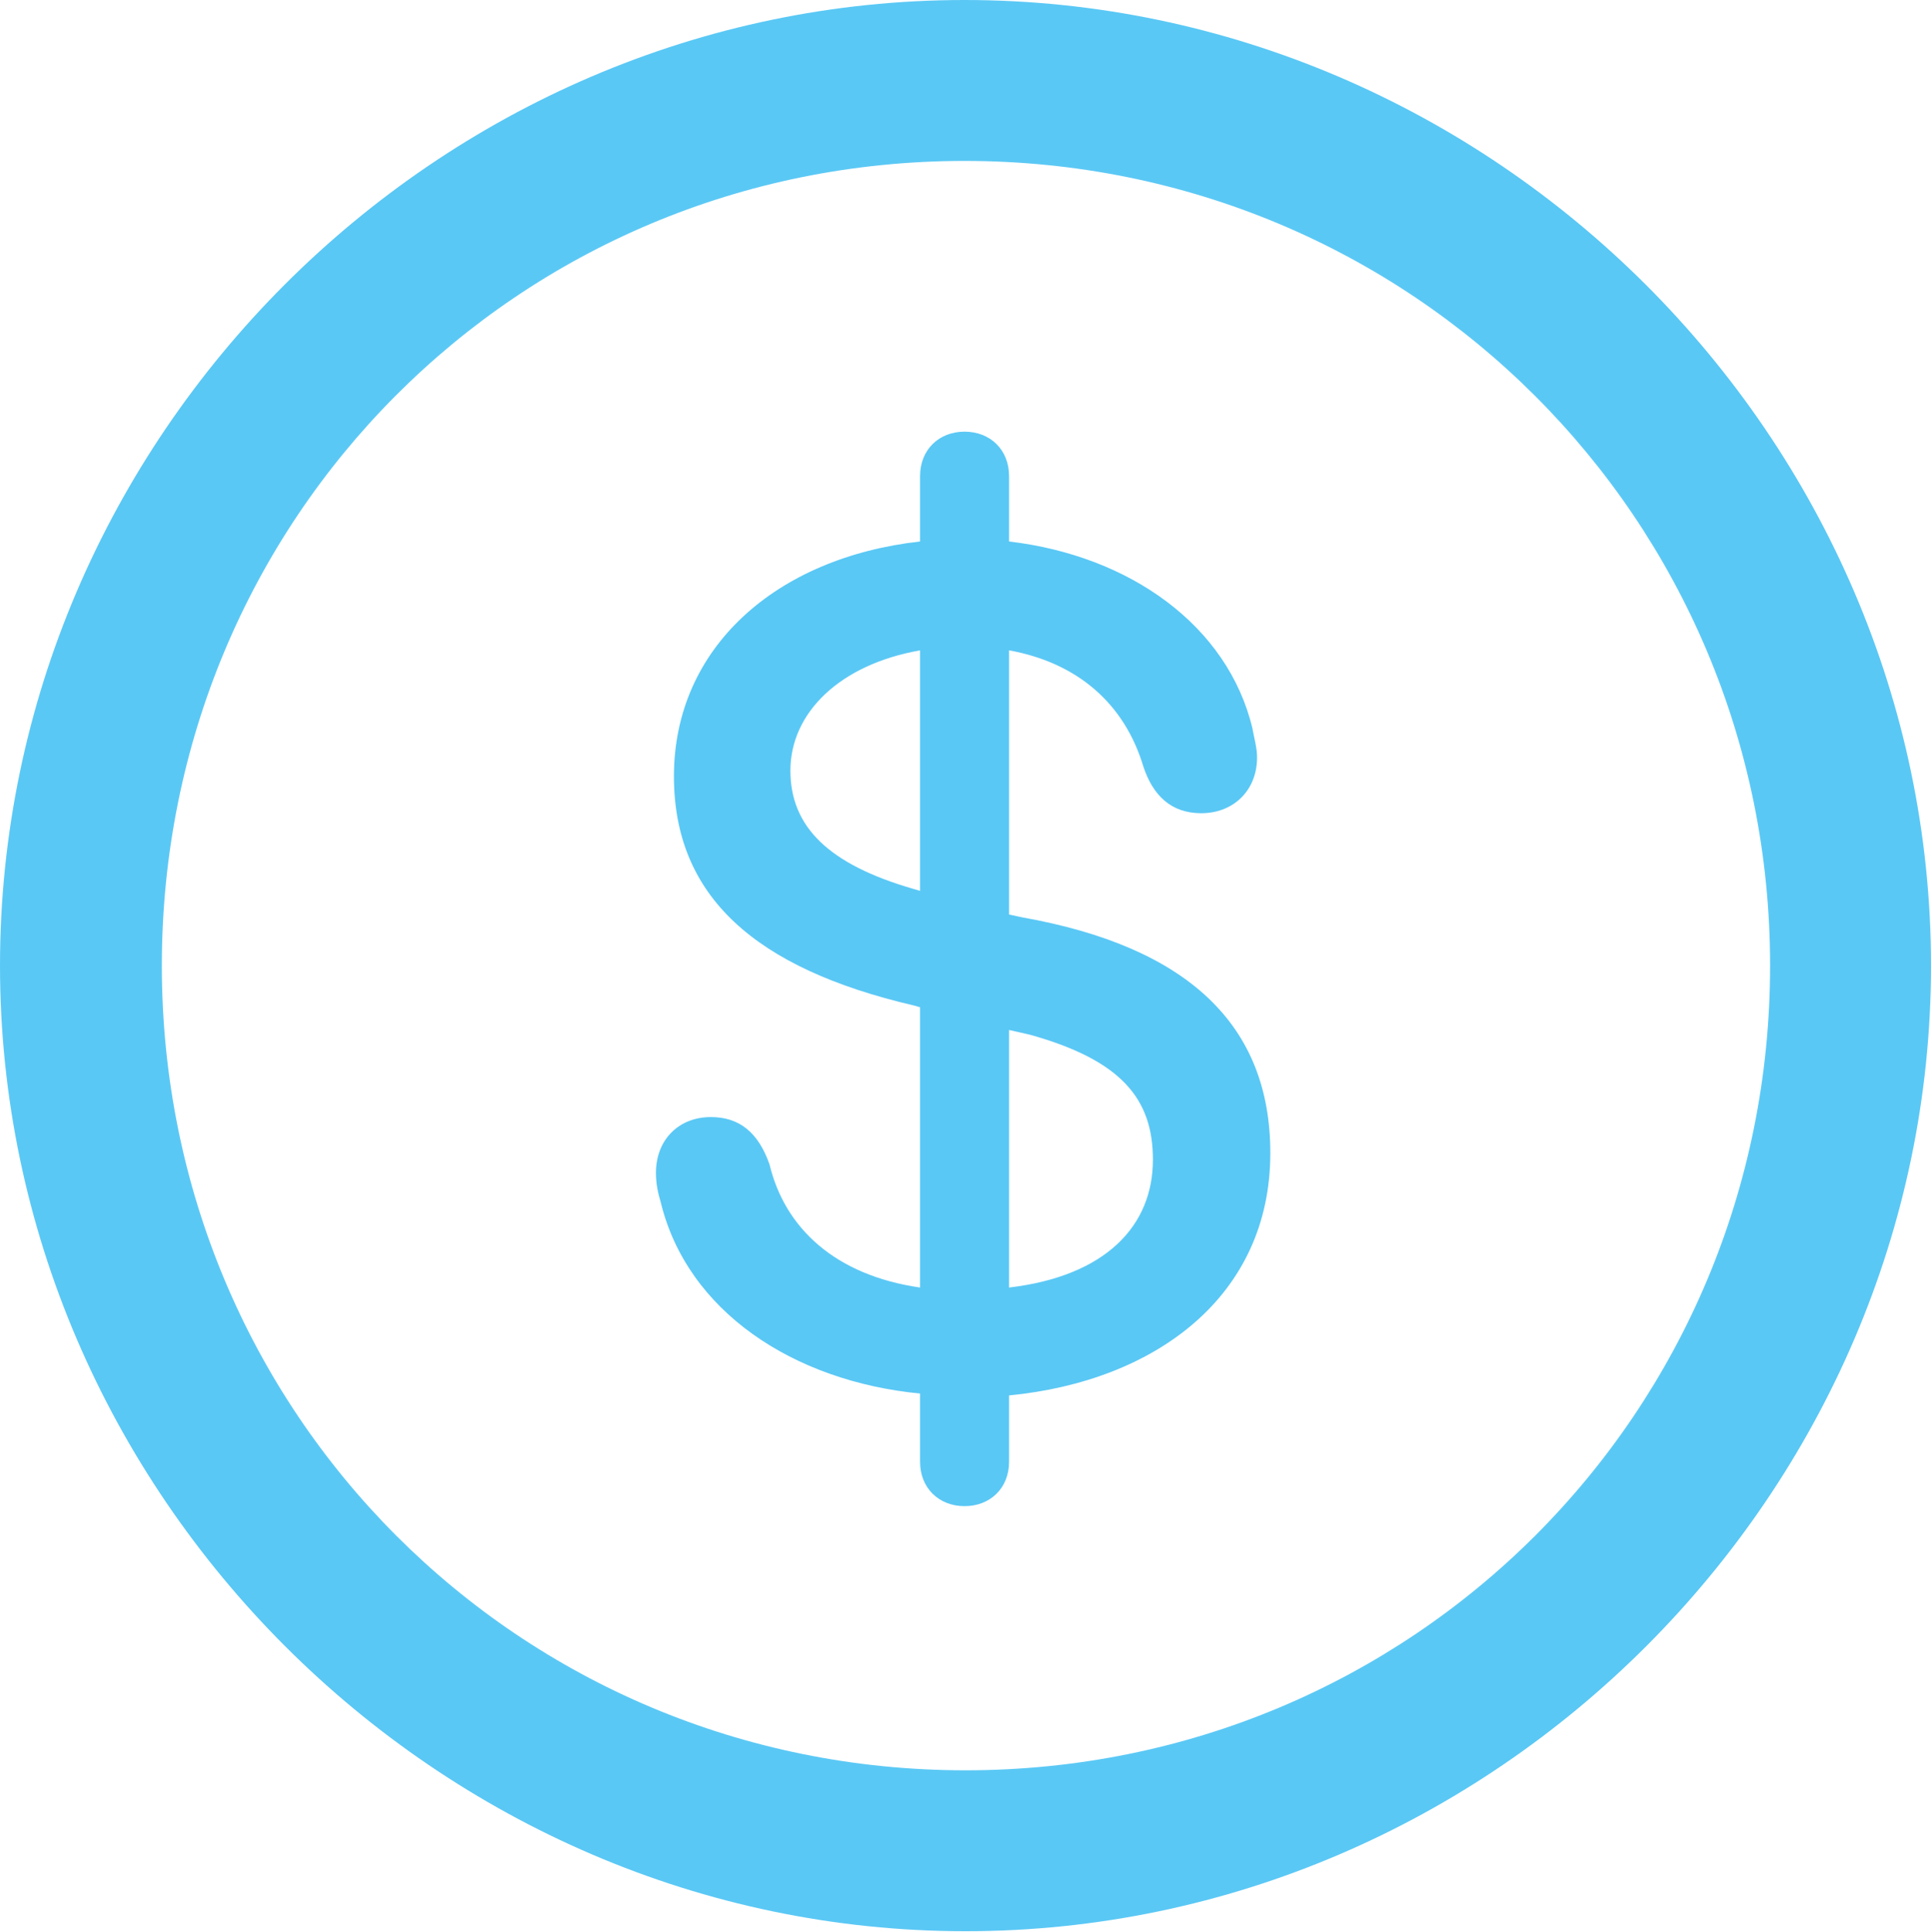 <?xml version="1.0" encoding="UTF-8"?>
<!--Generator: Apple Native CoreSVG 175.5-->
<!DOCTYPE svg
PUBLIC "-//W3C//DTD SVG 1.1//EN"
       "http://www.w3.org/Graphics/SVG/1.1/DTD/svg11.dtd">
<svg version="1.1" xmlns="http://www.w3.org/2000/svg" xmlns:xlink="http://www.w3.org/1999/xlink" width="24.902" height="24.915">
 <g>
  <rect height="24.915" opacity="0" width="24.902" x="0" y="0"/>
  <path d="M12.451 24.902C19.263 24.902 24.902 19.25 24.902 12.451C24.902 5.64 19.25 0 12.439 0C5.64 0 0 5.64 0 12.451C0 19.25 5.652 24.902 12.451 24.902ZM12.451 22.827C6.689 22.827 2.087 18.213 2.087 12.451C2.087 6.689 6.677 2.075 12.439 2.075C18.201 2.075 22.827 6.689 22.827 12.451C22.827 18.213 18.213 22.827 12.451 22.827ZM12.439 19.421C12.769 19.421 13.013 19.189 13.013 18.848L13.013 17.993C14.905 17.81 16.382 16.711 16.382 14.868C16.382 13.208 15.308 12.207 13.184 11.829L13.013 11.792L13.013 8.386C13.892 8.545 14.502 9.07 14.746 9.888C14.868 10.254 15.1 10.486 15.491 10.486C15.906 10.486 16.211 10.193 16.211 9.766C16.211 9.644 16.174 9.521 16.15 9.387C15.832 8.069 14.575 7.166 13.013 6.982L13.013 6.14C13.013 5.798 12.769 5.566 12.439 5.566C12.109 5.566 11.865 5.798 11.865 6.14L11.865 6.982C10.01 7.19 8.691 8.35 8.691 10.01C8.691 11.56 9.741 12.488 11.78 12.964L11.865 12.988L11.865 16.602C10.767 16.443 10.12 15.832 9.924 15.015C9.778 14.6 9.534 14.404 9.167 14.404C8.752 14.404 8.459 14.697 8.459 15.124C8.459 15.259 8.484 15.381 8.521 15.503C8.862 16.907 10.229 17.81 11.865 17.969L11.865 18.848C11.865 19.189 12.109 19.421 12.439 19.421ZM11.865 11.487L11.78 11.462C10.681 11.145 10.193 10.657 10.193 9.937C10.193 9.192 10.828 8.569 11.865 8.386ZM13.013 13.281L13.281 13.342C14.465 13.672 14.868 14.172 14.868 14.954C14.868 15.808 14.258 16.455 13.013 16.602Z" fill="#5ac8f5"/>
 </g>
</svg>
